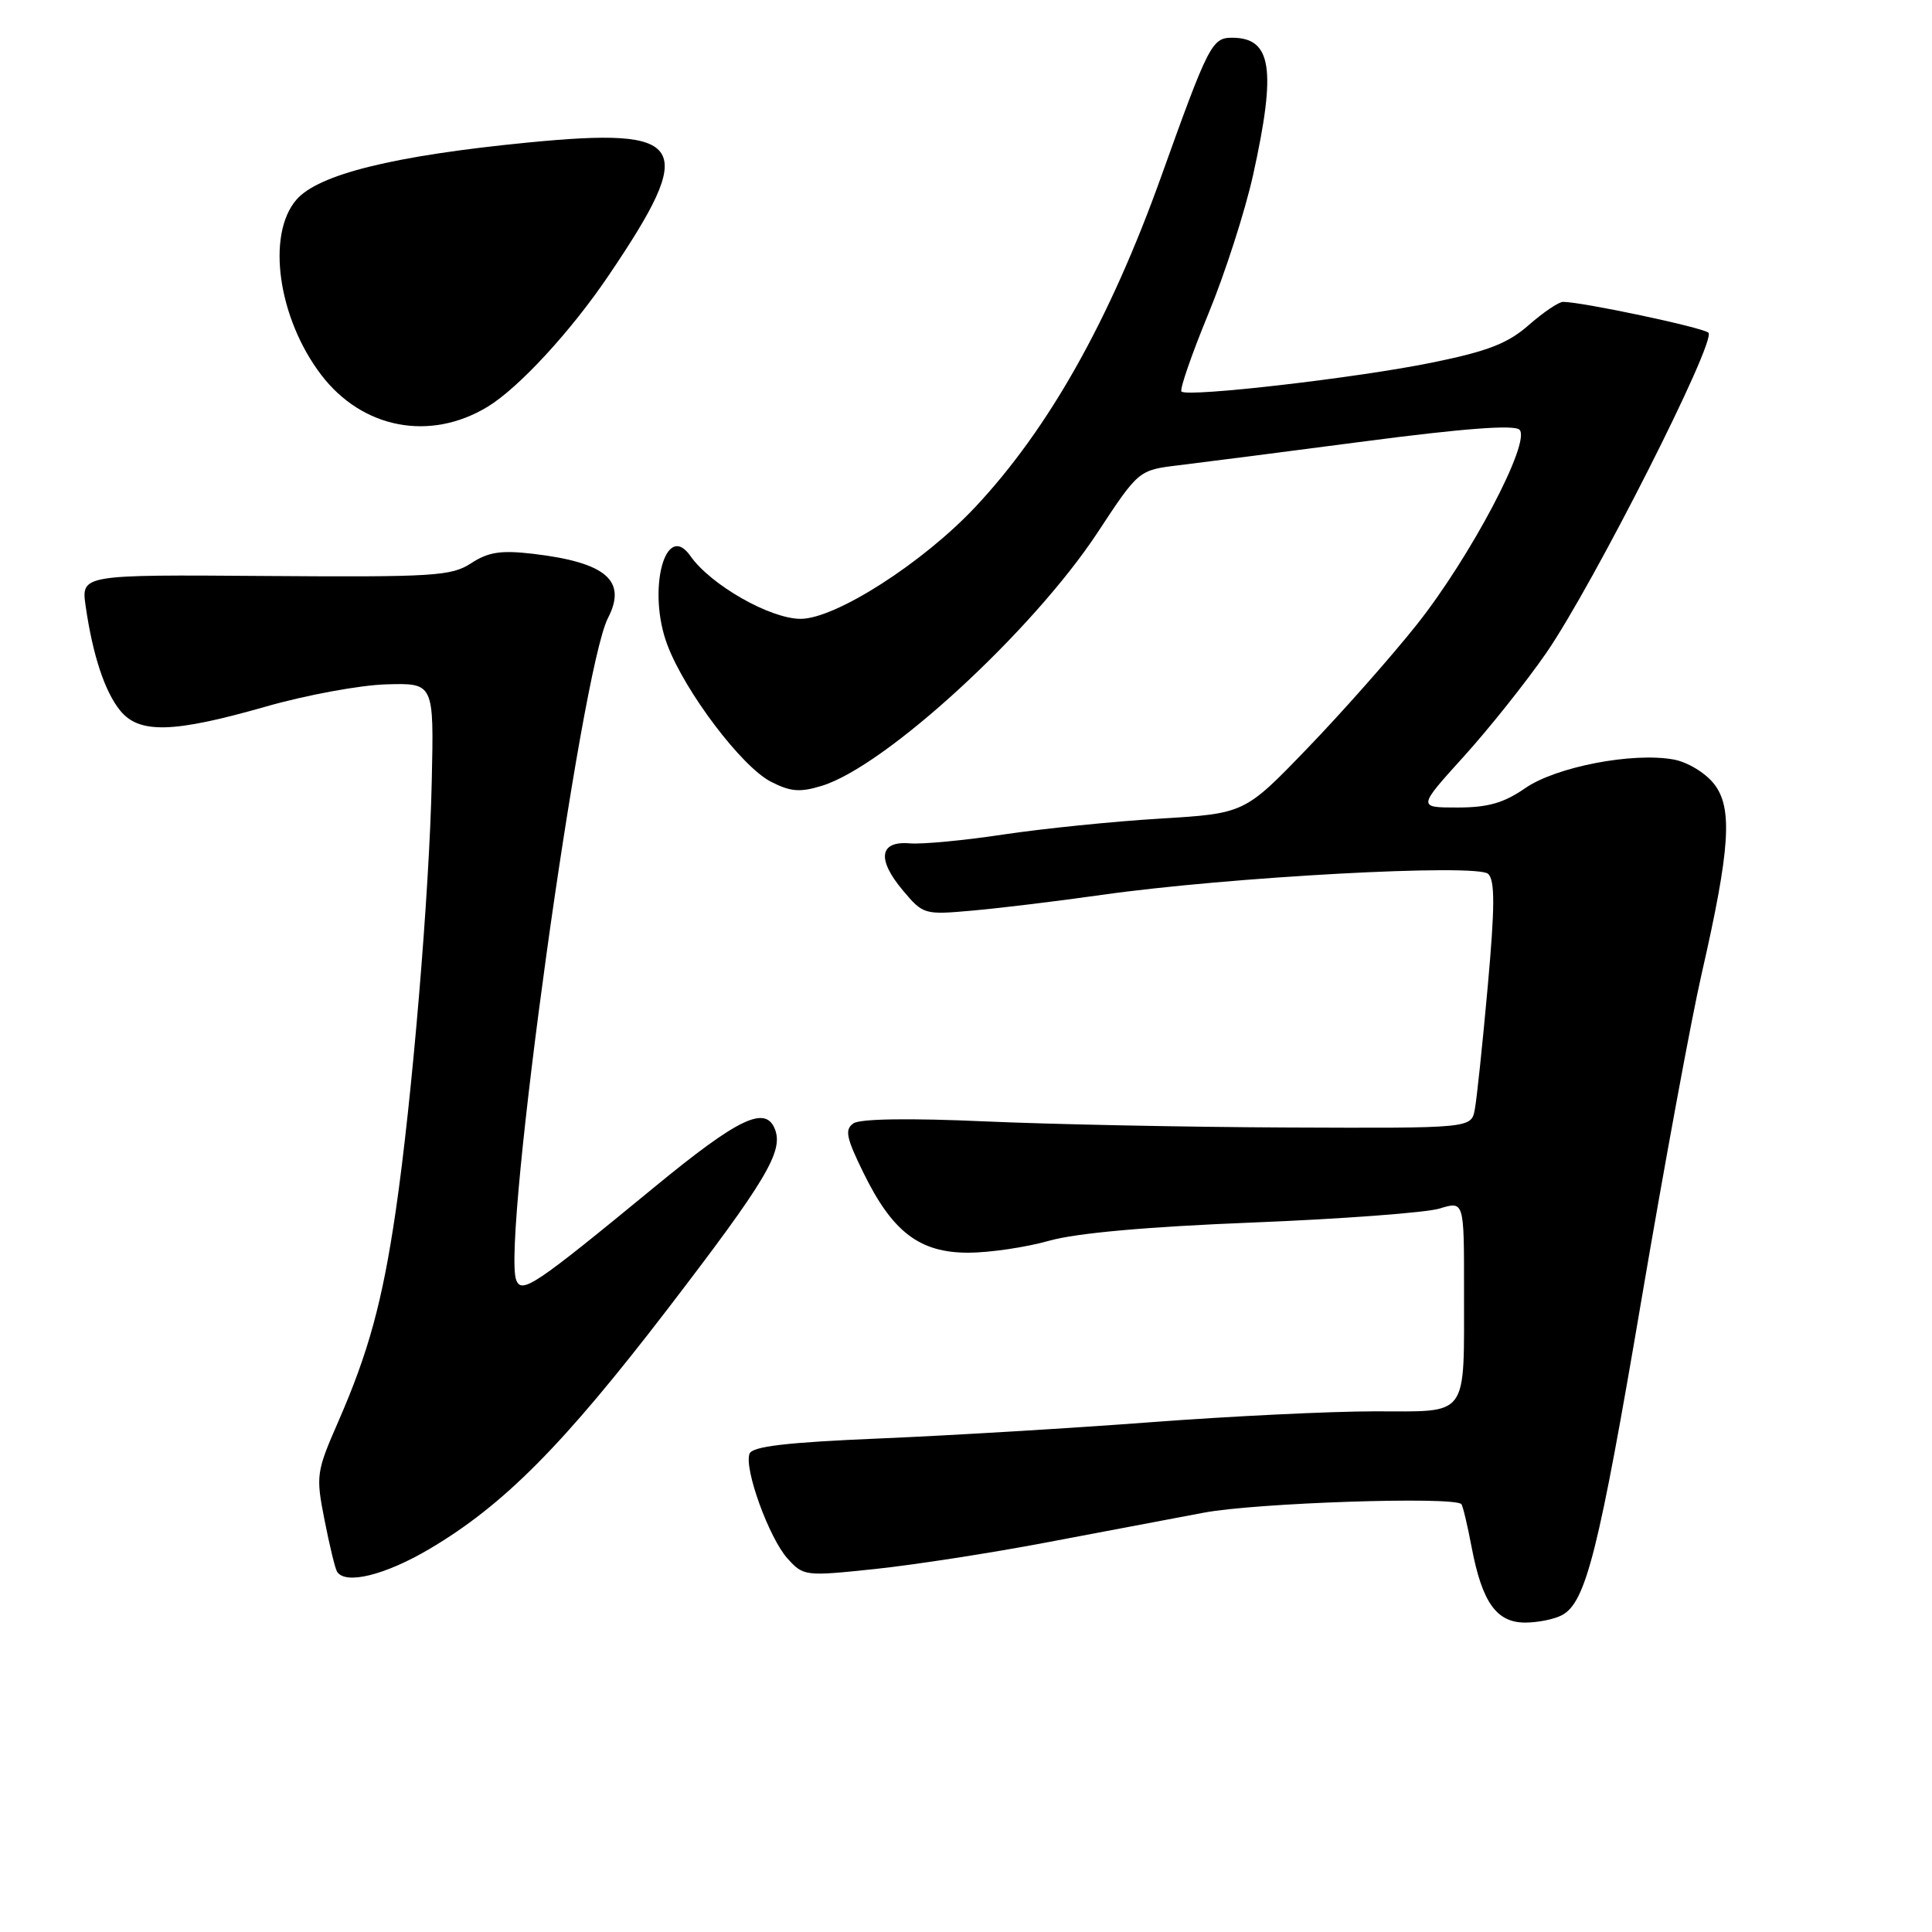 <?xml version="1.0" encoding="UTF-8" standalone="no"?>
<!DOCTYPE svg PUBLIC "-//W3C//DTD SVG 1.1//EN" "http://www.w3.org/Graphics/SVG/1.1/DTD/svg11.dtd" >
<svg xmlns="http://www.w3.org/2000/svg" xmlns:xlink="http://www.w3.org/1999/xlink" version="1.1" viewBox="0 0 256 256">
 <g >
 <path fill="currentColor"
d=" M 206.98 214.01 C 210.14 212.32 211.84 205.56 217.52 172.11 C 220.55 154.30 224.12 134.95 225.46 129.11 C 229.27 112.44 229.62 107.04 227.11 103.86 C 225.95 102.39 223.59 100.97 221.77 100.64 C 216.33 99.65 206.17 101.61 202.09 104.44 C 199.26 106.40 197.15 107.00 193.12 107.00 C 187.84 107.00 187.84 107.00 193.95 100.25 C 197.31 96.54 202.24 90.35 204.90 86.50 C 211.11 77.49 227.52 45.09 226.37 44.08 C 225.58 43.38 209.61 40.00 207.11 40.00 C 206.54 40.00 204.50 41.38 202.57 43.07 C 199.81 45.50 197.14 46.54 189.83 48.03 C 179.96 50.06 157.34 52.67 156.55 51.88 C 156.29 51.62 157.88 47.01 160.09 41.64 C 162.31 36.27 164.98 27.97 166.04 23.19 C 169.15 9.12 168.52 5.00 163.25 5.00 C 160.59 5.00 160.12 5.93 153.85 23.43 C 147.04 42.42 138.98 56.76 129.29 67.12 C 122.34 74.55 110.72 82.00 106.09 82.00 C 102.06 82.00 94.17 77.51 91.49 73.68 C 88.13 68.88 85.70 78.32 88.45 85.51 C 90.83 91.74 98.28 101.58 102.13 103.57 C 104.74 104.91 105.99 105.02 108.91 104.12 C 117.35 101.53 136.81 83.65 145.43 70.57 C 150.88 62.29 150.88 62.29 156.19 61.65 C 159.11 61.30 170.24 59.87 180.91 58.47 C 194.00 56.76 200.66 56.26 201.34 56.94 C 202.91 58.51 194.86 73.78 187.75 82.74 C 184.36 87.01 177.83 94.39 173.25 99.14 C 164.92 107.79 164.92 107.79 153.71 108.47 C 147.54 108.84 138.22 109.79 133.00 110.57 C 127.78 111.36 122.17 111.89 120.54 111.75 C 116.52 111.41 116.16 113.85 119.64 117.99 C 122.34 121.20 122.47 121.23 128.94 120.65 C 132.55 120.33 140.21 119.40 145.96 118.58 C 162.86 116.19 195.80 114.40 197.20 115.80 C 198.10 116.70 198.08 120.21 197.13 130.74 C 196.45 138.31 195.68 145.62 195.42 147.00 C 194.95 149.50 194.95 149.50 170.72 149.40 C 157.40 149.35 139.30 148.98 130.50 148.59 C 120.53 148.14 113.97 148.24 113.09 148.85 C 111.91 149.66 112.12 150.73 114.39 155.36 C 118.25 163.26 121.85 166.00 128.33 165.99 C 131.17 165.98 135.97 165.27 139.00 164.41 C 142.60 163.39 151.92 162.55 166.00 161.99 C 177.82 161.52 188.96 160.68 190.75 160.14 C 194.00 159.14 194.00 159.14 193.99 170.82 C 193.97 188.12 194.79 187.00 182.13 187.01 C 176.29 187.01 162.95 187.66 152.50 188.45 C 142.05 189.24 125.92 190.21 116.66 190.60 C 104.23 191.12 99.69 191.65 99.32 192.62 C 98.56 194.58 101.90 203.79 104.35 206.51 C 106.46 208.85 106.66 208.88 115.96 207.90 C 121.17 207.35 131.29 205.78 138.46 204.42 C 145.63 203.06 155.10 201.27 159.50 200.44 C 166.43 199.13 192.59 198.26 193.63 199.30 C 193.83 199.49 194.44 202.07 195.00 205.02 C 196.39 212.32 198.29 215.00 202.09 215.00 C 203.76 215.00 205.96 214.56 206.98 214.01 Z  M 56.90 205.25 C 66.76 199.42 74.61 191.51 88.48 173.43 C 101.50 156.45 103.82 152.57 102.69 149.65 C 101.45 146.42 97.87 148.13 86.76 157.26 C 70.82 170.37 69.13 171.50 68.40 169.61 C 66.47 164.57 76.96 88.84 80.56 81.89 C 83.12 76.93 80.30 74.52 70.61 73.38 C 66.37 72.89 64.72 73.14 62.43 74.63 C 59.81 76.34 57.49 76.48 35.16 76.32 C 10.75 76.14 10.75 76.14 11.35 80.32 C 12.29 86.83 13.88 91.63 15.92 94.15 C 18.44 97.26 22.97 97.13 35.21 93.63 C 40.55 92.10 47.75 90.77 51.21 90.68 C 57.50 90.50 57.50 90.50 57.21 103.50 C 56.89 118.41 54.58 145.87 52.43 160.50 C 50.67 172.48 48.84 179.18 44.81 188.40 C 41.91 195.04 41.84 195.52 43.00 201.40 C 43.66 204.75 44.40 207.84 44.66 208.25 C 45.75 210.02 51.00 208.73 56.90 205.25 Z  M 64.61 53.90 C 68.74 51.39 75.66 43.89 80.65 36.50 C 92.46 19.04 91.11 16.82 69.92 18.89 C 52.16 20.63 42.17 23.10 39.27 26.47 C 35.27 31.12 36.84 42.16 42.56 49.67 C 48.01 56.81 56.97 58.53 64.61 53.90 Z "/>
</g>
</svg>